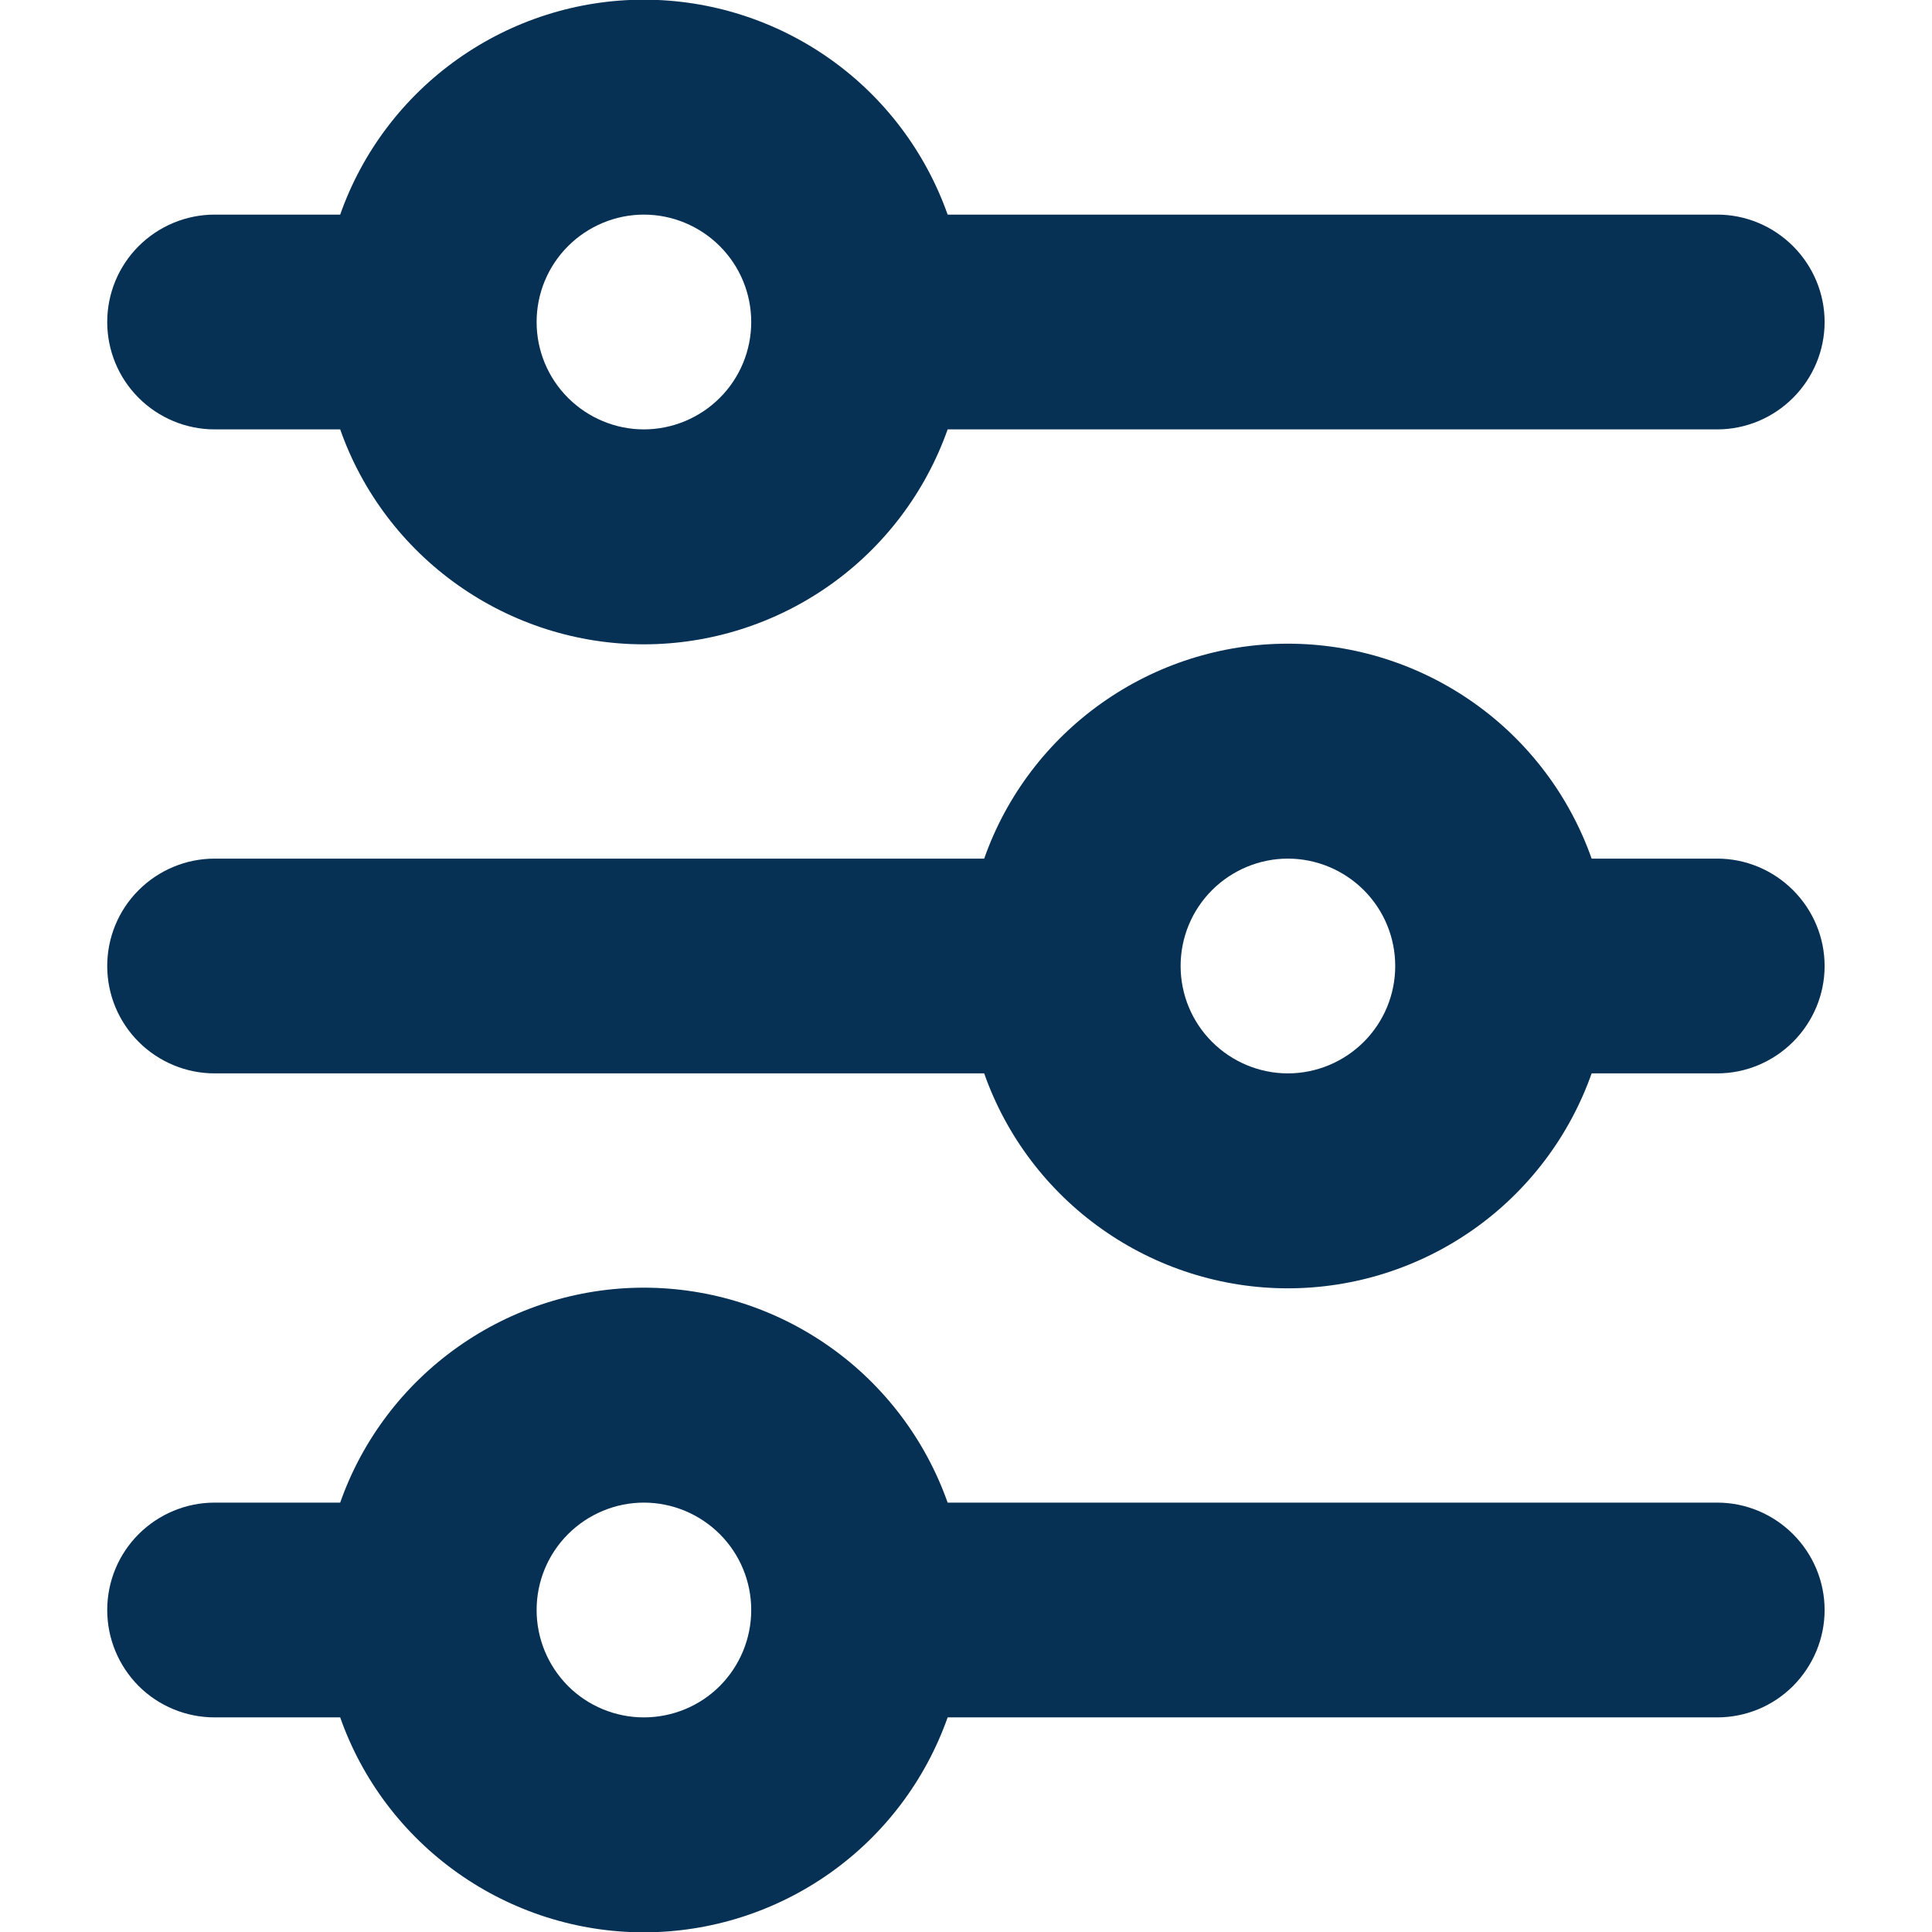 <svg width="12" height="12" viewBox="0 0 12 12" fill="none" xmlns="http://www.w3.org/2000/svg">
<path d="M3.999 1.333C3.823 1.333 3.653 1.404 3.528 1.529C3.403 1.654 3.333 1.823 3.333 2C3.333 2.177 3.403 2.346 3.528 2.471C3.653 2.596 3.823 2.667 3.999 2.667C4.176 2.667 4.346 2.596 4.471 2.471C4.596 2.346 4.666 2.177 4.666 2C4.666 1.823 4.596 1.654 4.471 1.529C4.346 1.404 4.176 1.333 3.999 1.333ZM2.113 1.333C2.25 0.943 2.506 0.605 2.844 0.366C3.182 0.127 3.585 -0.002 3.999 -0.002C4.413 -0.002 4.817 0.127 5.155 0.366C5.493 0.605 5.748 0.943 5.886 1.333H10.666C10.843 1.333 11.012 1.404 11.137 1.529C11.262 1.654 11.333 1.823 11.333 2C11.333 2.177 11.262 2.346 11.137 2.471C11.012 2.596 10.843 2.667 10.666 2.667H5.886C5.748 3.057 5.493 3.395 5.155 3.634C4.817 3.873 4.413 4.002 3.999 4.002C3.585 4.002 3.182 3.873 2.844 3.634C2.506 3.395 2.25 3.057 2.113 2.667H1.333C1.156 2.667 0.986 2.596 0.861 2.471C0.736 2.346 0.666 2.177 0.666 2C0.666 1.823 0.736 1.654 0.861 1.529C0.986 1.404 1.156 1.333 1.333 1.333H2.113ZM7.999 5.333C7.823 5.333 7.653 5.404 7.528 5.529C7.403 5.654 7.333 5.823 7.333 6C7.333 6.177 7.403 6.346 7.528 6.471C7.653 6.596 7.823 6.667 7.999 6.667C8.176 6.667 8.346 6.596 8.471 6.471C8.596 6.346 8.666 6.177 8.666 6C8.666 5.823 8.596 5.654 8.471 5.529C8.346 5.404 8.176 5.333 7.999 5.333ZM6.113 5.333C6.25 4.943 6.506 4.605 6.844 4.366C7.182 4.127 7.585 3.998 7.999 3.998C8.413 3.998 8.817 4.127 9.155 4.366C9.493 4.605 9.748 4.943 9.886 5.333H10.666C10.843 5.333 11.012 5.404 11.137 5.529C11.262 5.654 11.333 5.823 11.333 6C11.333 6.177 11.262 6.346 11.137 6.471C11.012 6.596 10.843 6.667 10.666 6.667H9.886C9.748 7.057 9.493 7.395 9.155 7.634C8.817 7.873 8.413 8.002 7.999 8.002C7.585 8.002 7.182 7.873 6.844 7.634C6.506 7.395 6.25 7.057 6.113 6.667H1.333C1.156 6.667 0.986 6.596 0.861 6.471C0.736 6.346 0.666 6.177 0.666 6C0.666 5.823 0.736 5.654 0.861 5.529C0.986 5.404 1.156 5.333 1.333 5.333H6.113ZM3.999 9.333C3.823 9.333 3.653 9.404 3.528 9.529C3.403 9.654 3.333 9.823 3.333 10C3.333 10.177 3.403 10.346 3.528 10.472C3.653 10.597 3.823 10.667 3.999 10.667C4.176 10.667 4.346 10.597 4.471 10.472C4.596 10.346 4.666 10.177 4.666 10C4.666 9.823 4.596 9.654 4.471 9.529C4.346 9.404 4.176 9.333 3.999 9.333ZM2.113 9.333C2.25 8.943 2.506 8.605 2.844 8.366C3.182 8.127 3.585 7.998 3.999 7.998C4.413 7.998 4.817 8.127 5.155 8.366C5.493 8.605 5.748 8.943 5.886 9.333H10.666C10.843 9.333 11.012 9.404 11.137 9.529C11.262 9.654 11.333 9.823 11.333 10C11.333 10.177 11.262 10.346 11.137 10.472C11.012 10.597 10.843 10.667 10.666 10.667H5.886C5.748 11.057 5.493 11.395 5.155 11.634C4.817 11.873 4.413 12.002 3.999 12.002C3.585 12.002 3.182 11.873 2.844 11.634C2.506 11.395 2.25 11.057 2.113 10.667H1.333C1.156 10.667 0.986 10.597 0.861 10.472C0.736 10.346 0.666 10.177 0.666 10C0.666 9.823 0.736 9.654 0.861 9.529C0.986 9.404 1.156 9.333 1.333 9.333H2.113Z" fill="#063154"/>
</svg>
